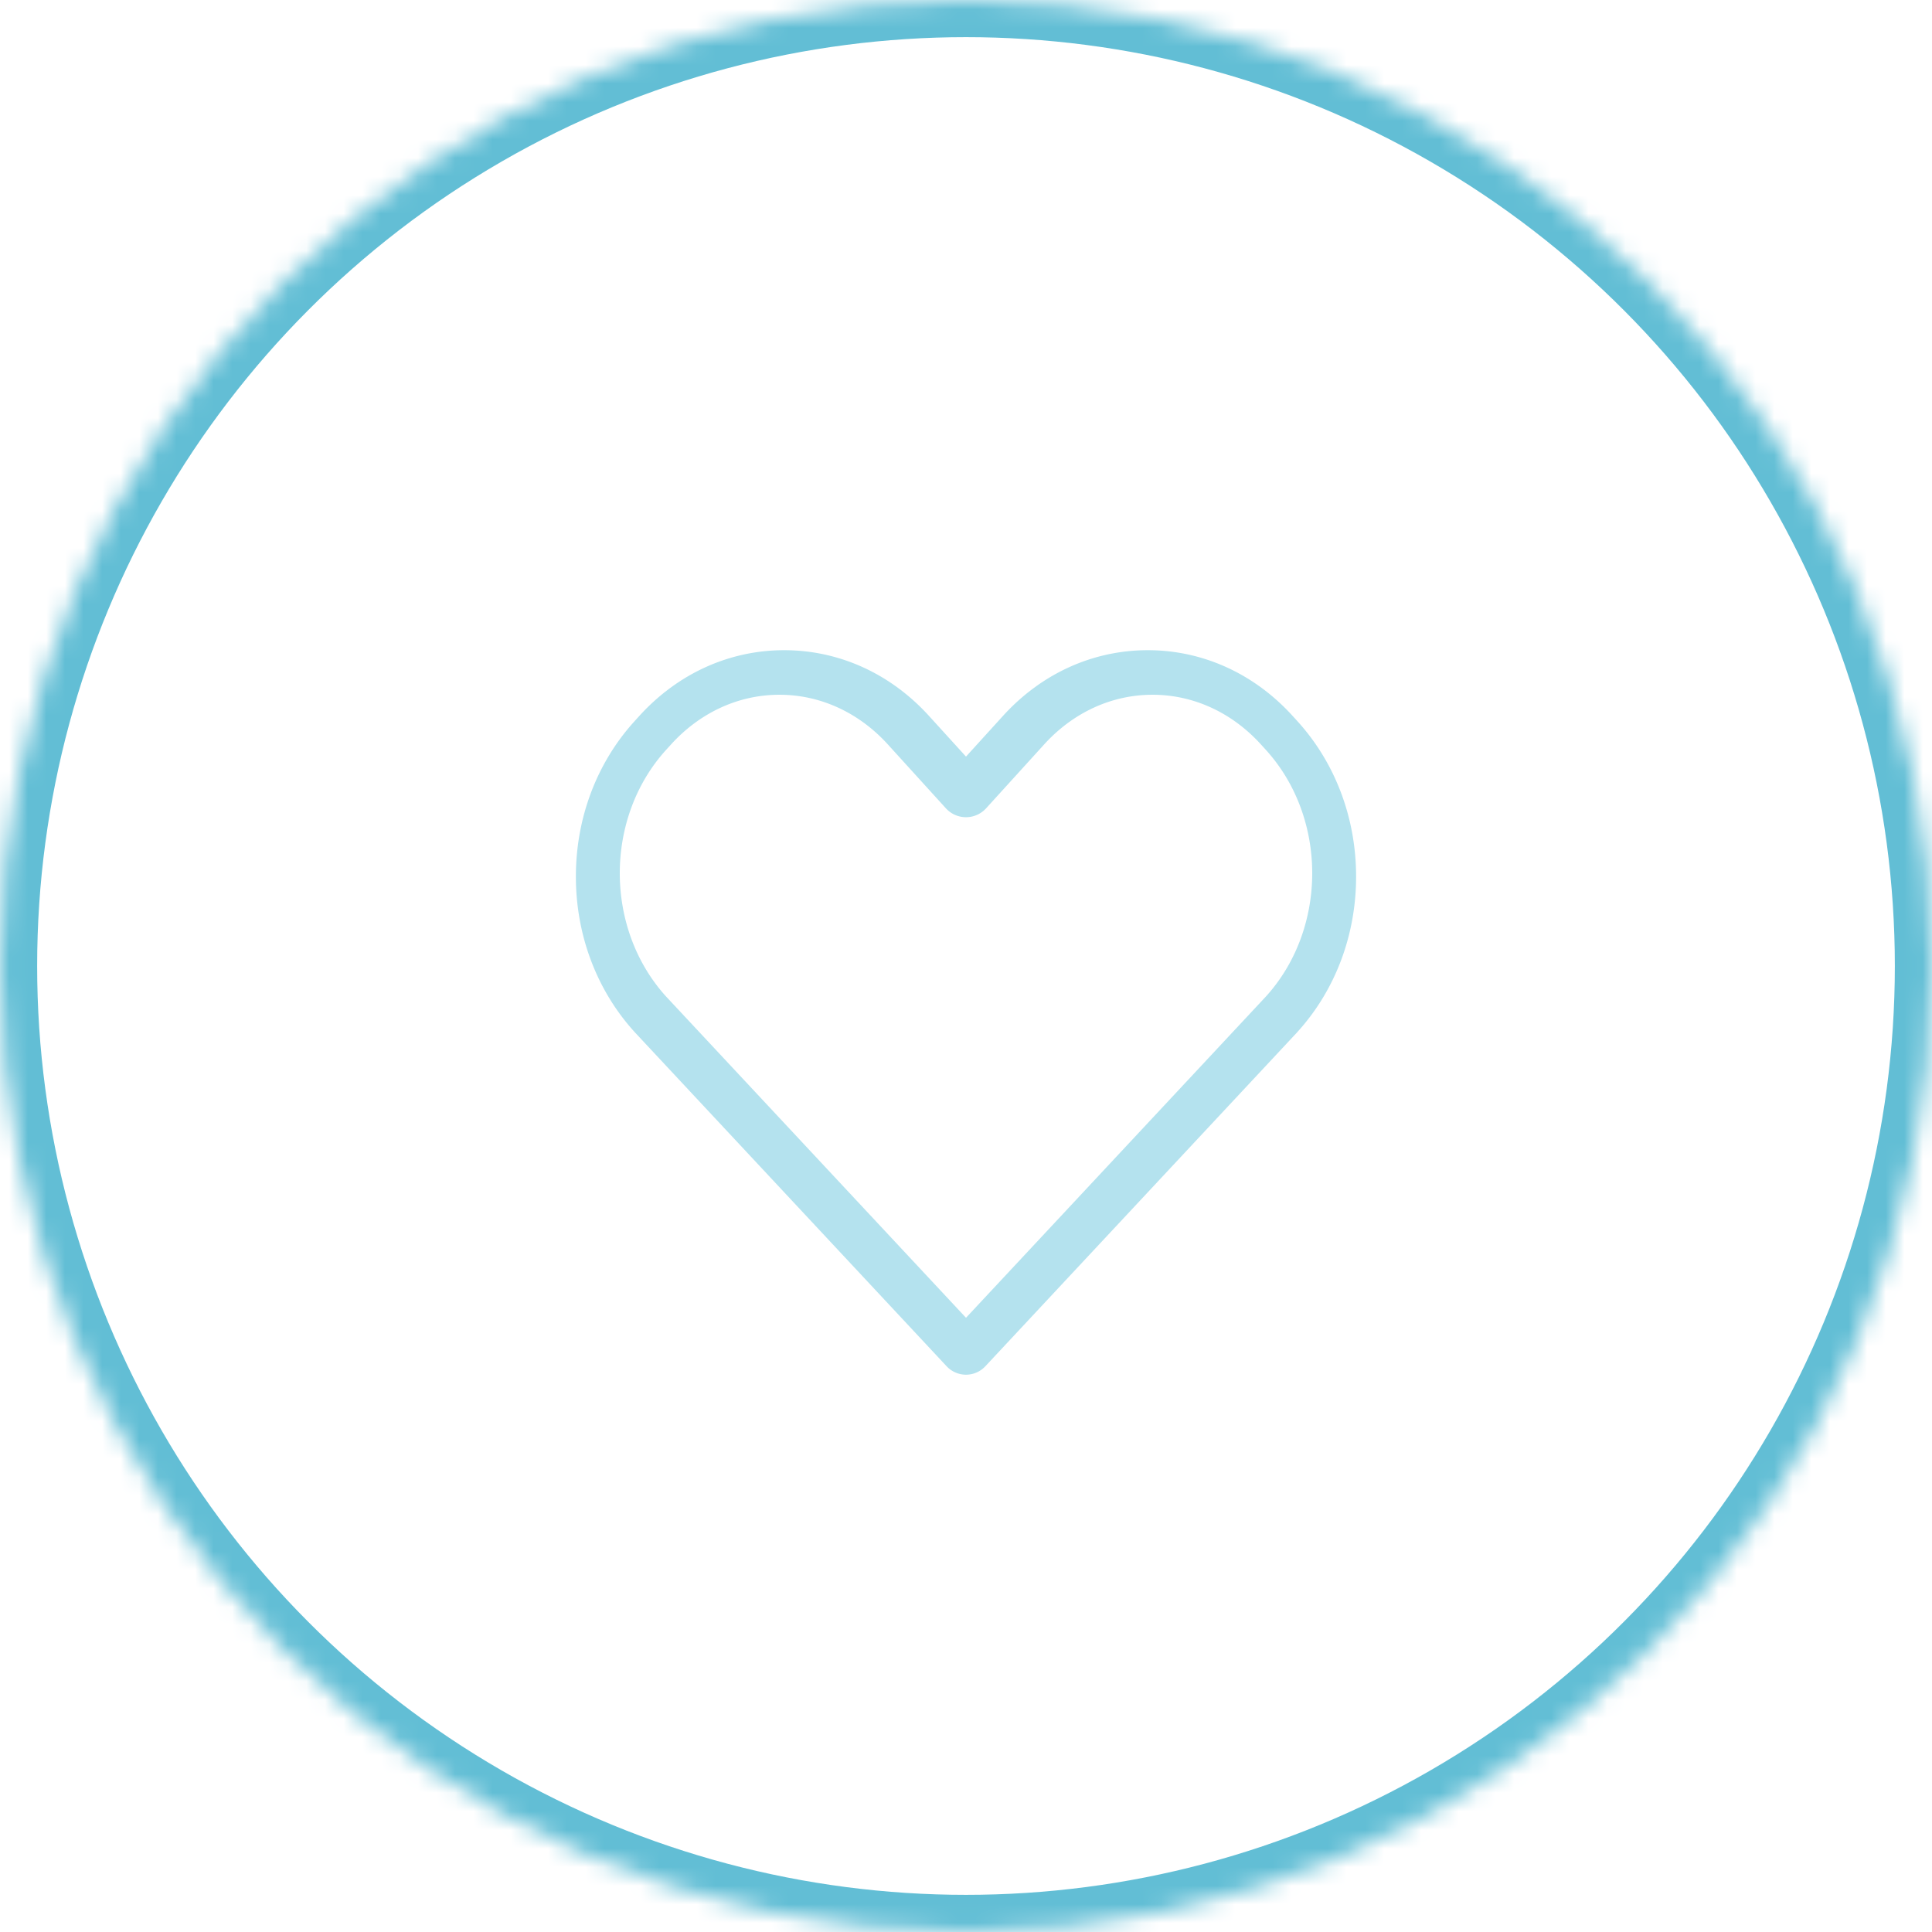 <svg width='104' height='104' viewBox='0 0 104 104' xmlns='http://www.w3.org/2000/svg' xmlns:xlink='http://www.w3.org/1999/xlink'><title>icn_easy</title><defs><circle id='a' cx='52' cy='52' r='52'/><mask id='b' x='0' y='0' width='104' height='104' fill='#fff'><use xlink:href='#a'/></mask></defs><g fill='none' fill-rule='evenodd'><use stroke='#62BED5' mask='url(#b)' stroke-width='4' xlink:href='#a'/><path d='M35.853 53.64L52 70.936 68.147 53.64c3.322-3.663 3.32-9.617-.007-13.277l-.261-.287c-1.568-1.727-3.642-2.677-5.837-2.677-2.196 0-4.269.95-5.837 2.676l-3.123 3.437a1.463 1.463 0 0 1-2.164 0l-3.123-3.437c-1.568-1.725-3.641-2.676-5.837-2.676-2.196 0-4.269.95-5.837 2.676l-.262.288c-3.326 3.66-3.328 9.614-.006 13.277M52 74c-.395 0-.773-.164-1.042-.452l-16.786-17.98-.013-.015C32.122 53.311 31 50.34 31 47.187c0-3.154 1.122-6.125 3.16-8.367l.254-.28c2.074-2.283 4.844-3.54 7.798-3.54 2.955 0 5.724 1.257 7.798 3.54L52 40.728l1.99-2.19C56.062 36.257 58.832 35 61.787 35c2.954 0 5.723 1.257 7.797 3.54l.255.28c2.038 2.242 3.16 5.213 3.16 8.367 0 3.153-1.122 6.124-3.16 8.366l-.012.015-16.787 17.98A1.425 1.425 0 0 1 52 74' fill='#B4E2EE'/></g></svg>